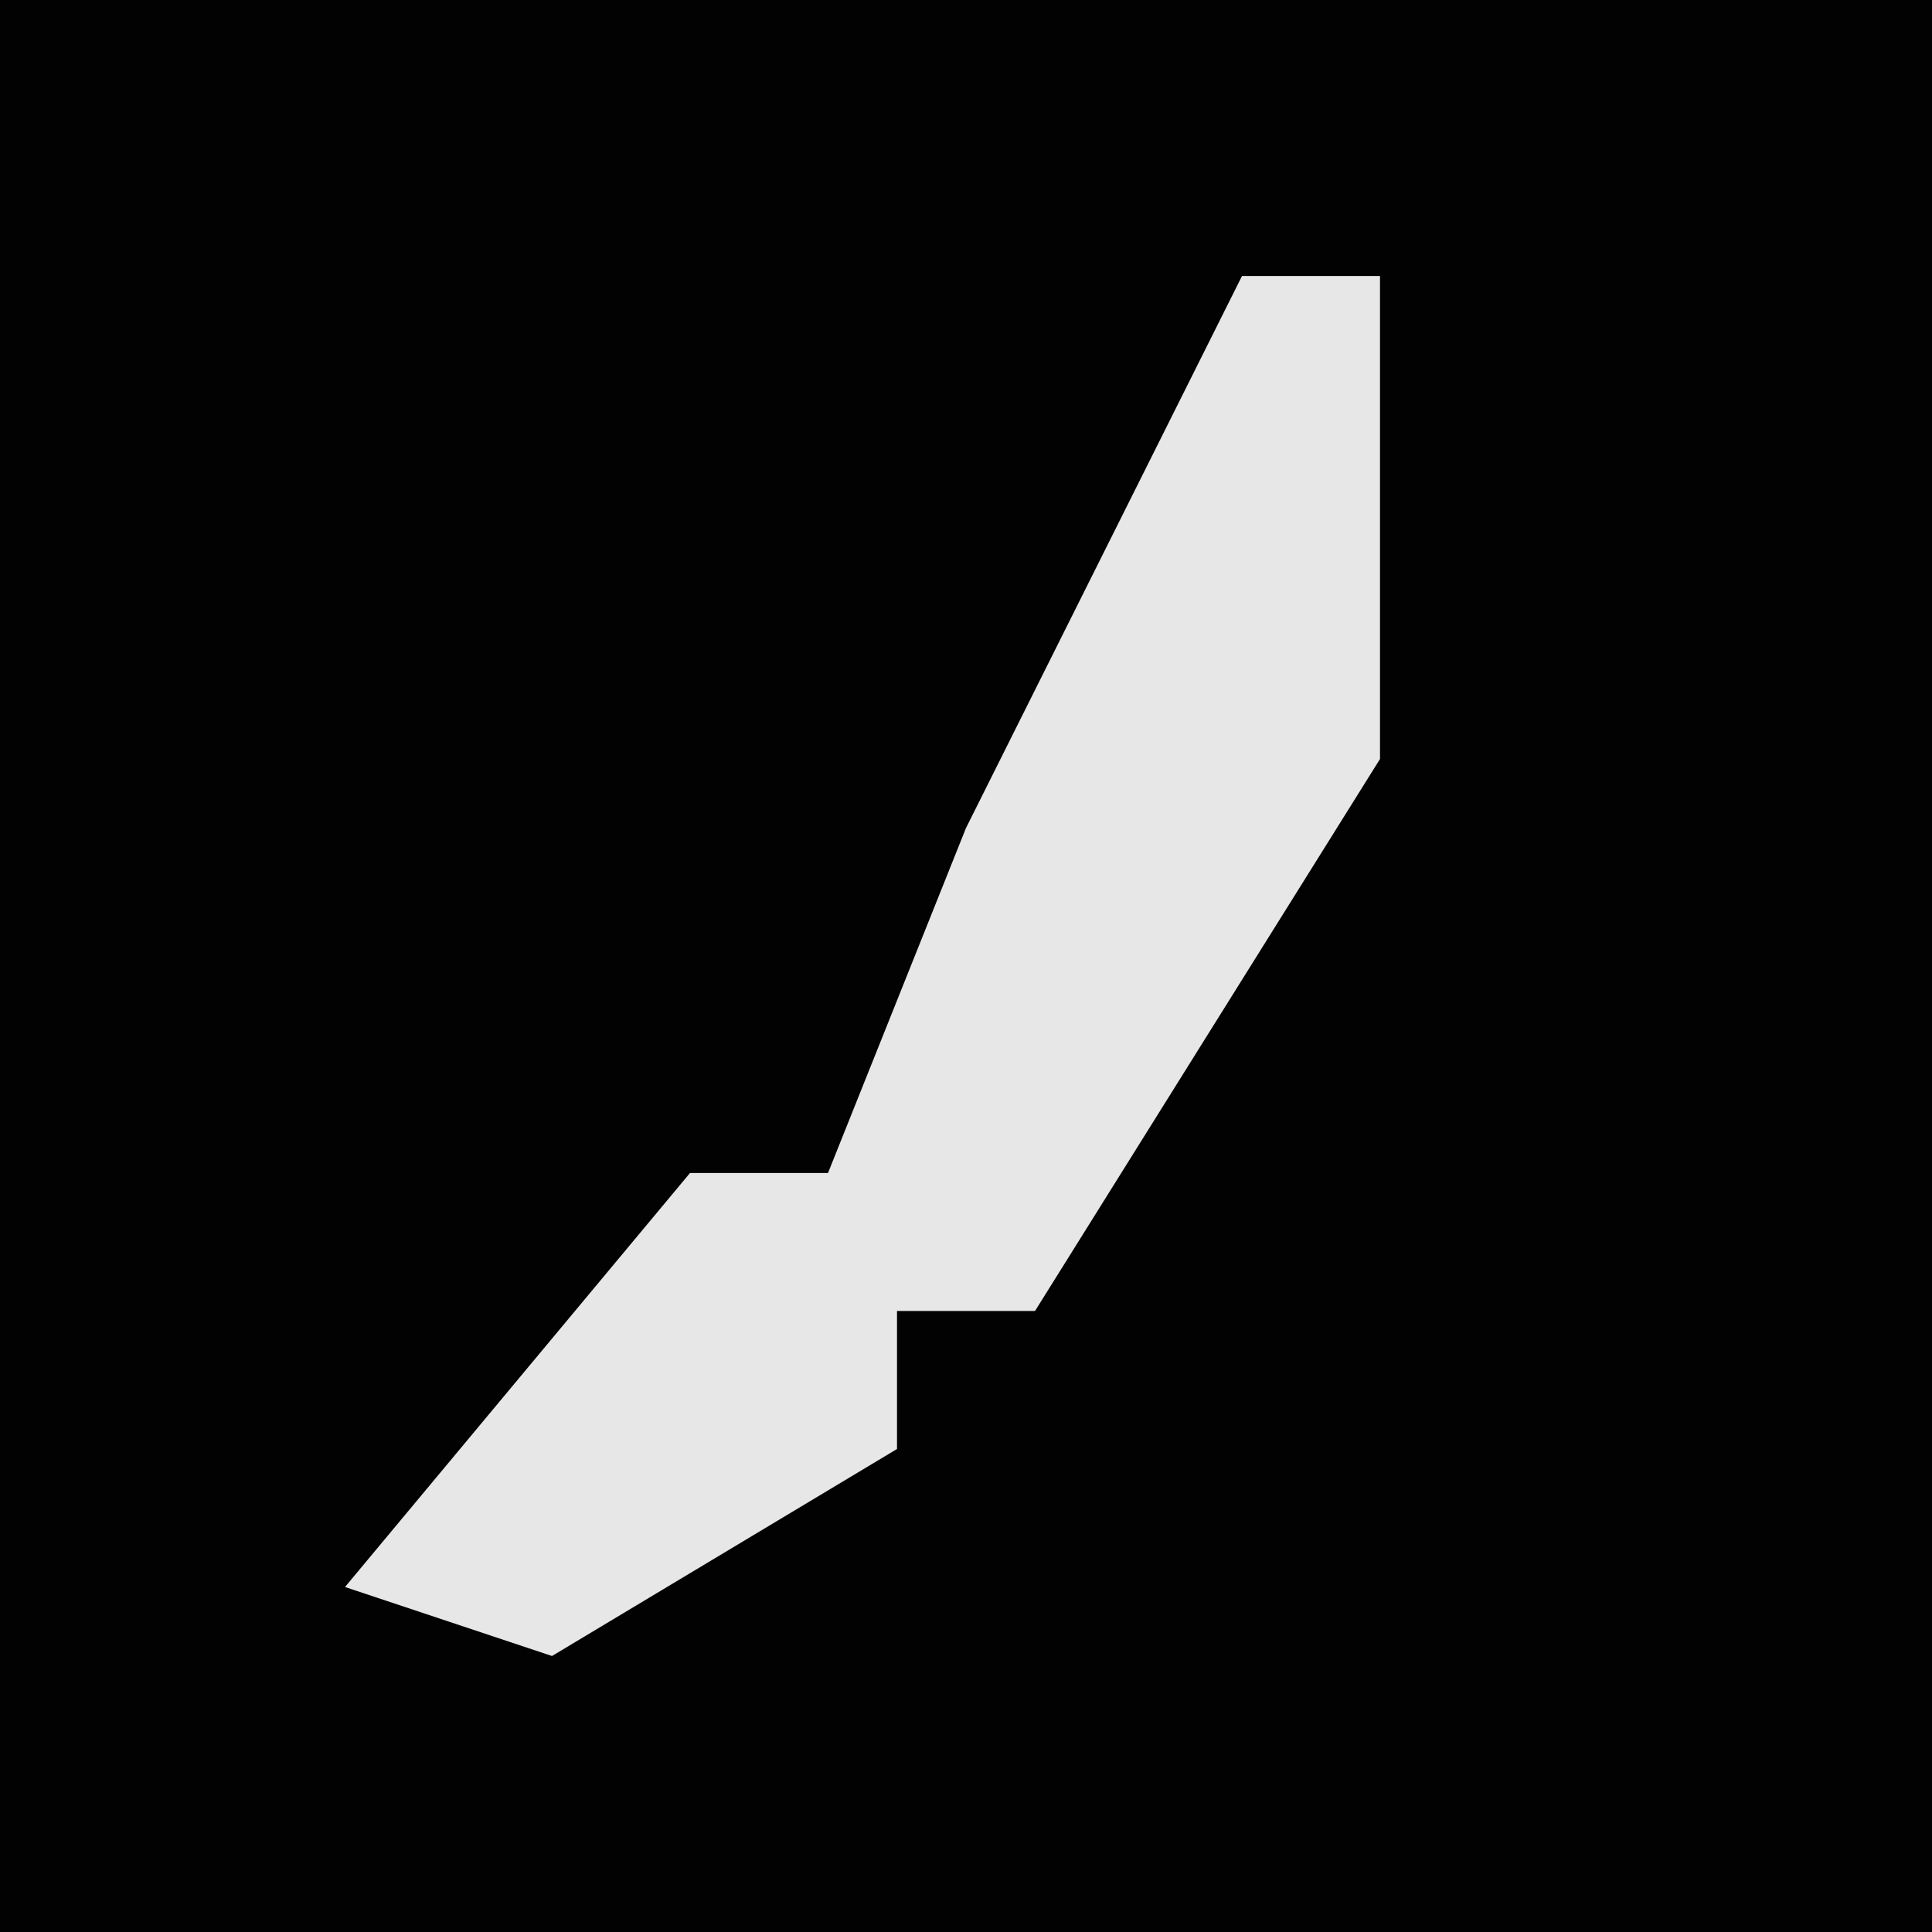 <?xml version="1.0" encoding="UTF-8"?>
<svg version="1.1" xmlns="http://www.w3.org/2000/svg" width="28" height="28">
<path d="M0,0 L28,0 L28,28 L0,28 Z " fill="#020202" transform="translate(0,0)"/>
<path d="M0,0 L2,0 L2,7 L-3,15 L-5,15 L-5,17 L-10,20 L-13,19 L-8,13 L-6,13 L-4,8 Z " fill="#E7E7E7" transform="translate(18,4)"/>
</svg>
